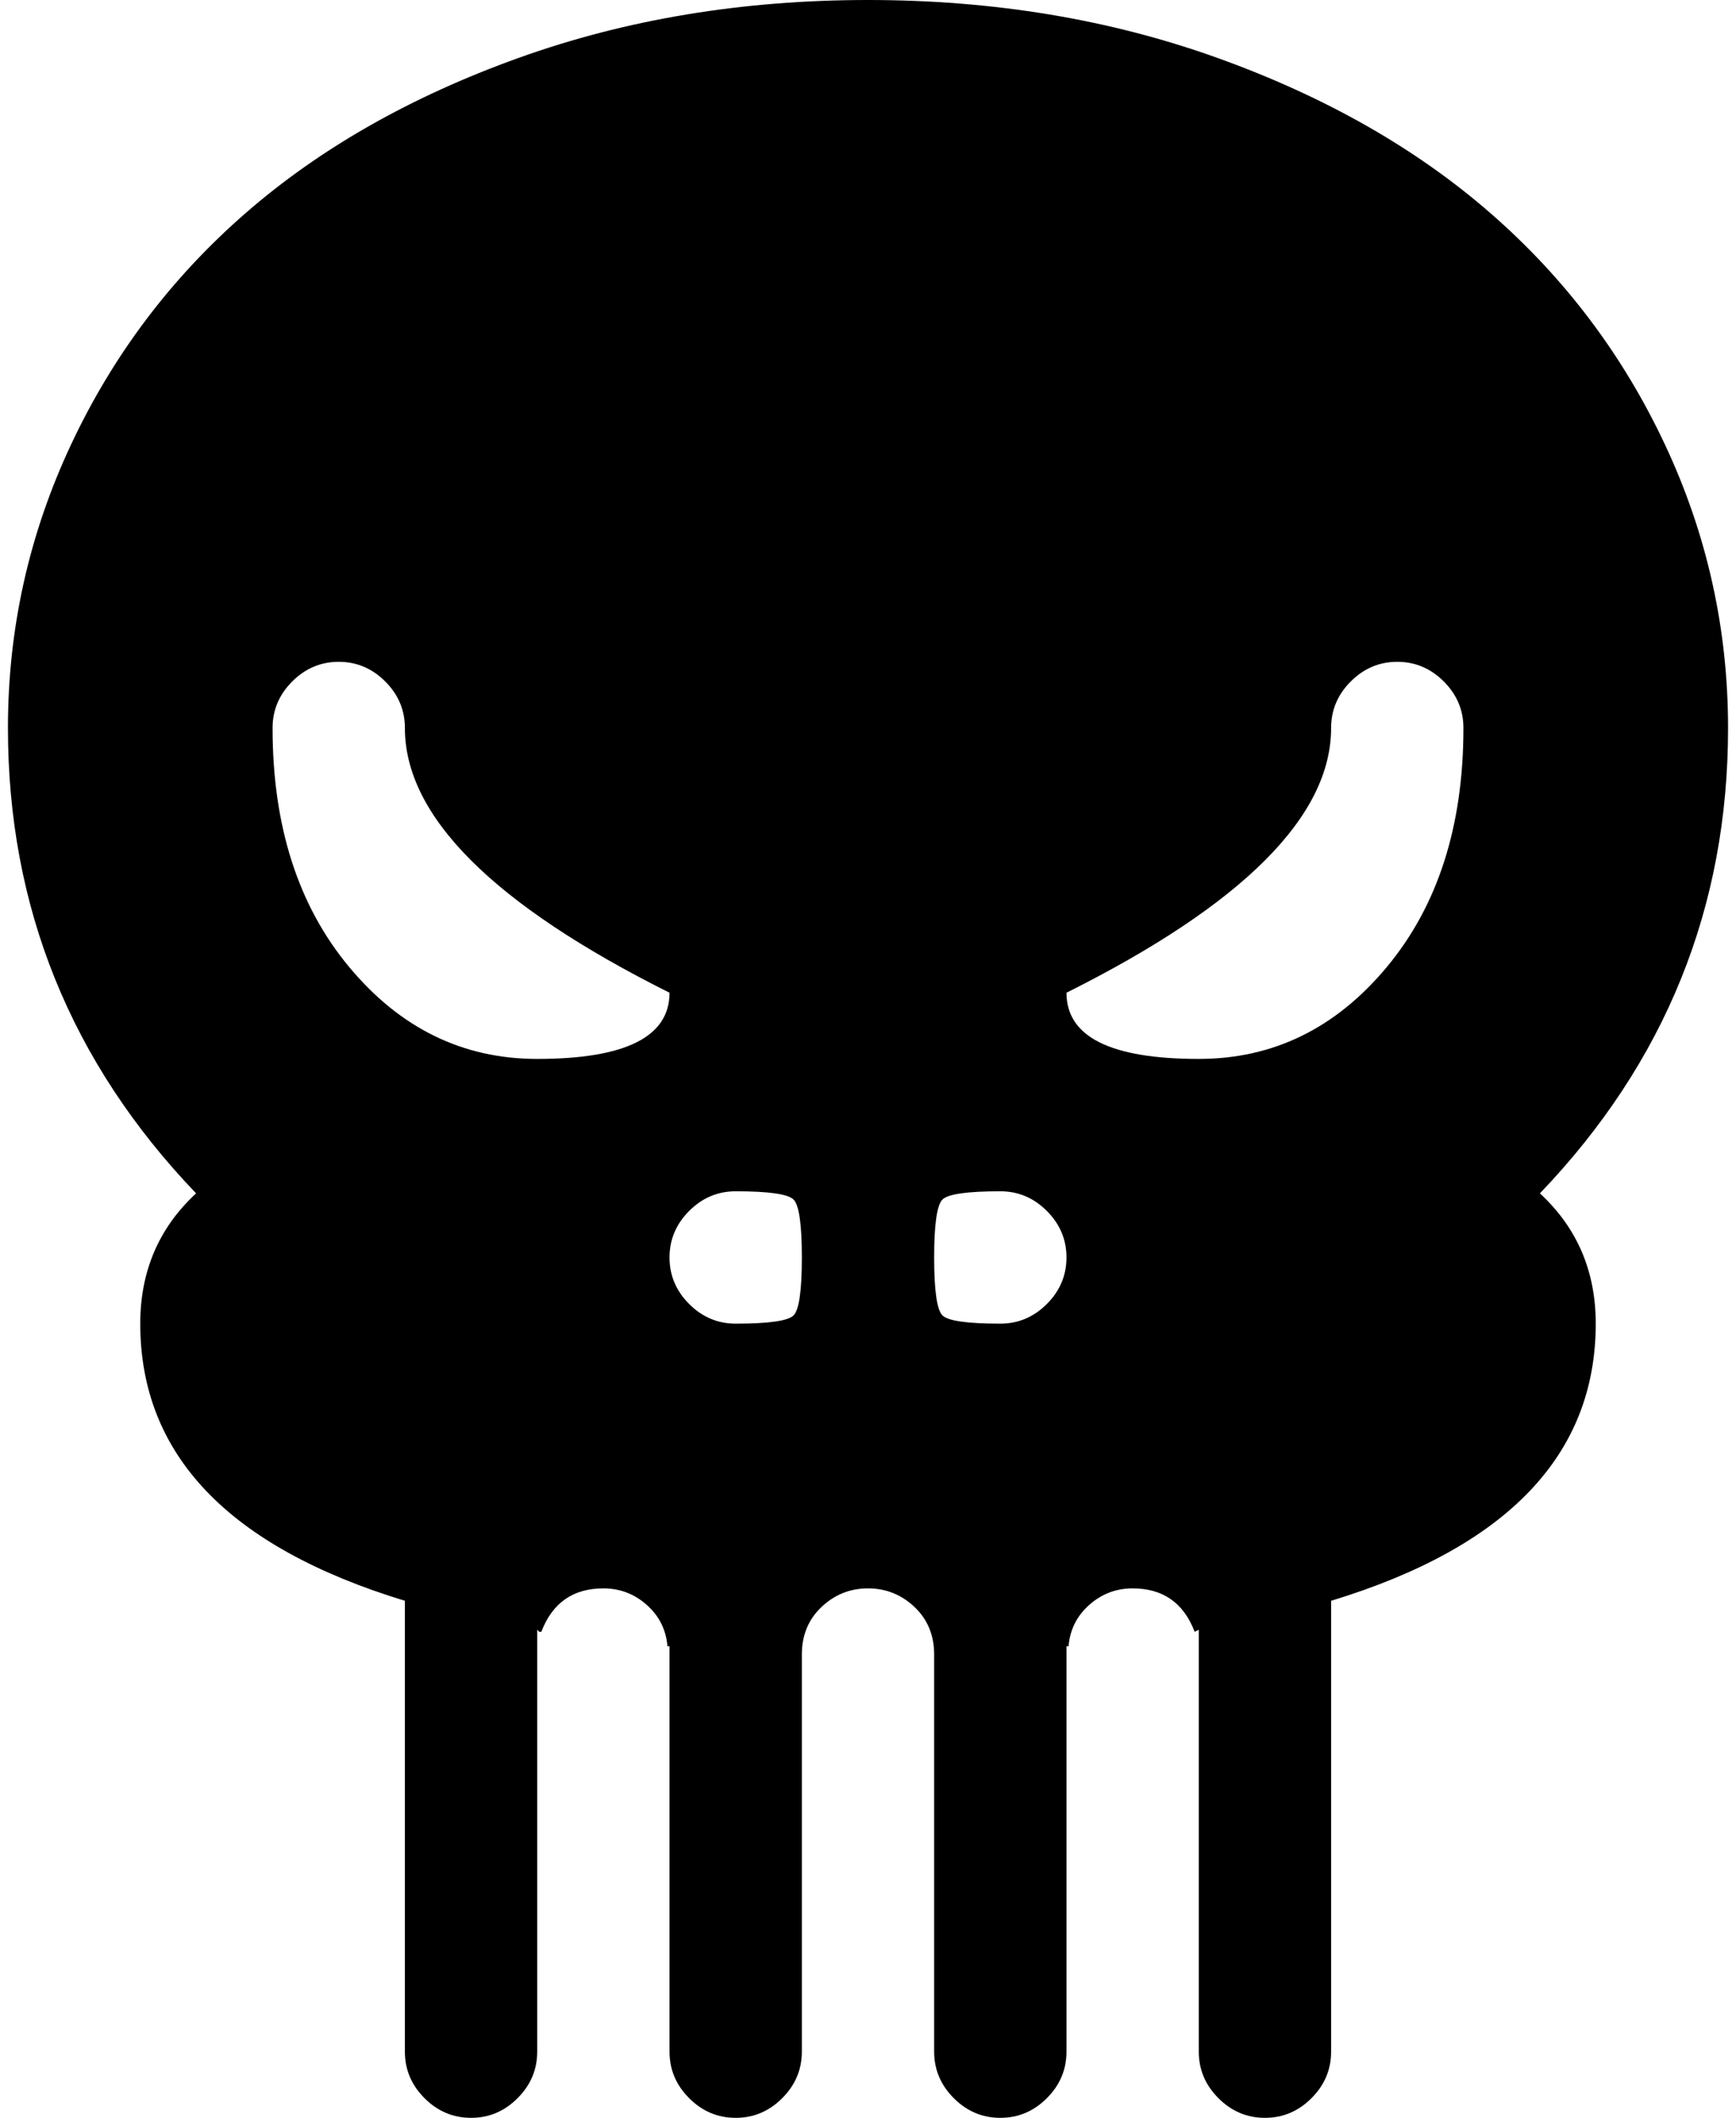 <svg xmlns="http://www.w3.org/2000/svg" width="0.82em" height="1em" viewBox="0 0 832 1024"><path fill="currentColor" d="M741 577q27 25 27 63q0 95-128 134v218q0 13-9.5 22.5T608 1024t-22.5-9.5T576 992V788l-1 .5l-1 .5q-8-21-30-21q-12 0-21 8t-10 20h-1v196q0 13-9.5 22.5T480 1024t-22.5-9.5T448 992V800q0-14-9.5-23t-22.5-9t-22.5 9t-9.5 23v192q0 13-9.5 22.5T352 1024t-22.5-9.5T320 992V796h-1q-1-12-10-20t-21-8q-22 0-30 21h-1l-1-1v204q0 13-9.5 22.5T224 1024t-22.5-9.5T192 992V774Q64 735 64 640q0-38 27-63Q0 482 0 352q0-72 30.5-137T115 103t132-75T416 0t169 28t132 75t84.5 112T832 352q0 130-91 225M192 352q0-13-9.5-22.5T160 320t-22.5 9.5T128 352q0 71 37 115.5t91 44.5q64 0 64-32q-128-64-128-128m160 224q-13 0-22.5 9.5T320 608t9.5 22.5T352 640q24 0 28-4t4-28t-4-28t-28-4m128 0q-24 0-28 4t-4 28t4 28t28 4q13 0 22.5-9.5T512 608t-9.5-22.5T480 576m192-256q-13 0-22.5 9.5T640 352q0 64-128 128q0 32 64 32q54 0 91-44.5T704 352q0-13-9.5-22.5T672 320"/></svg>
